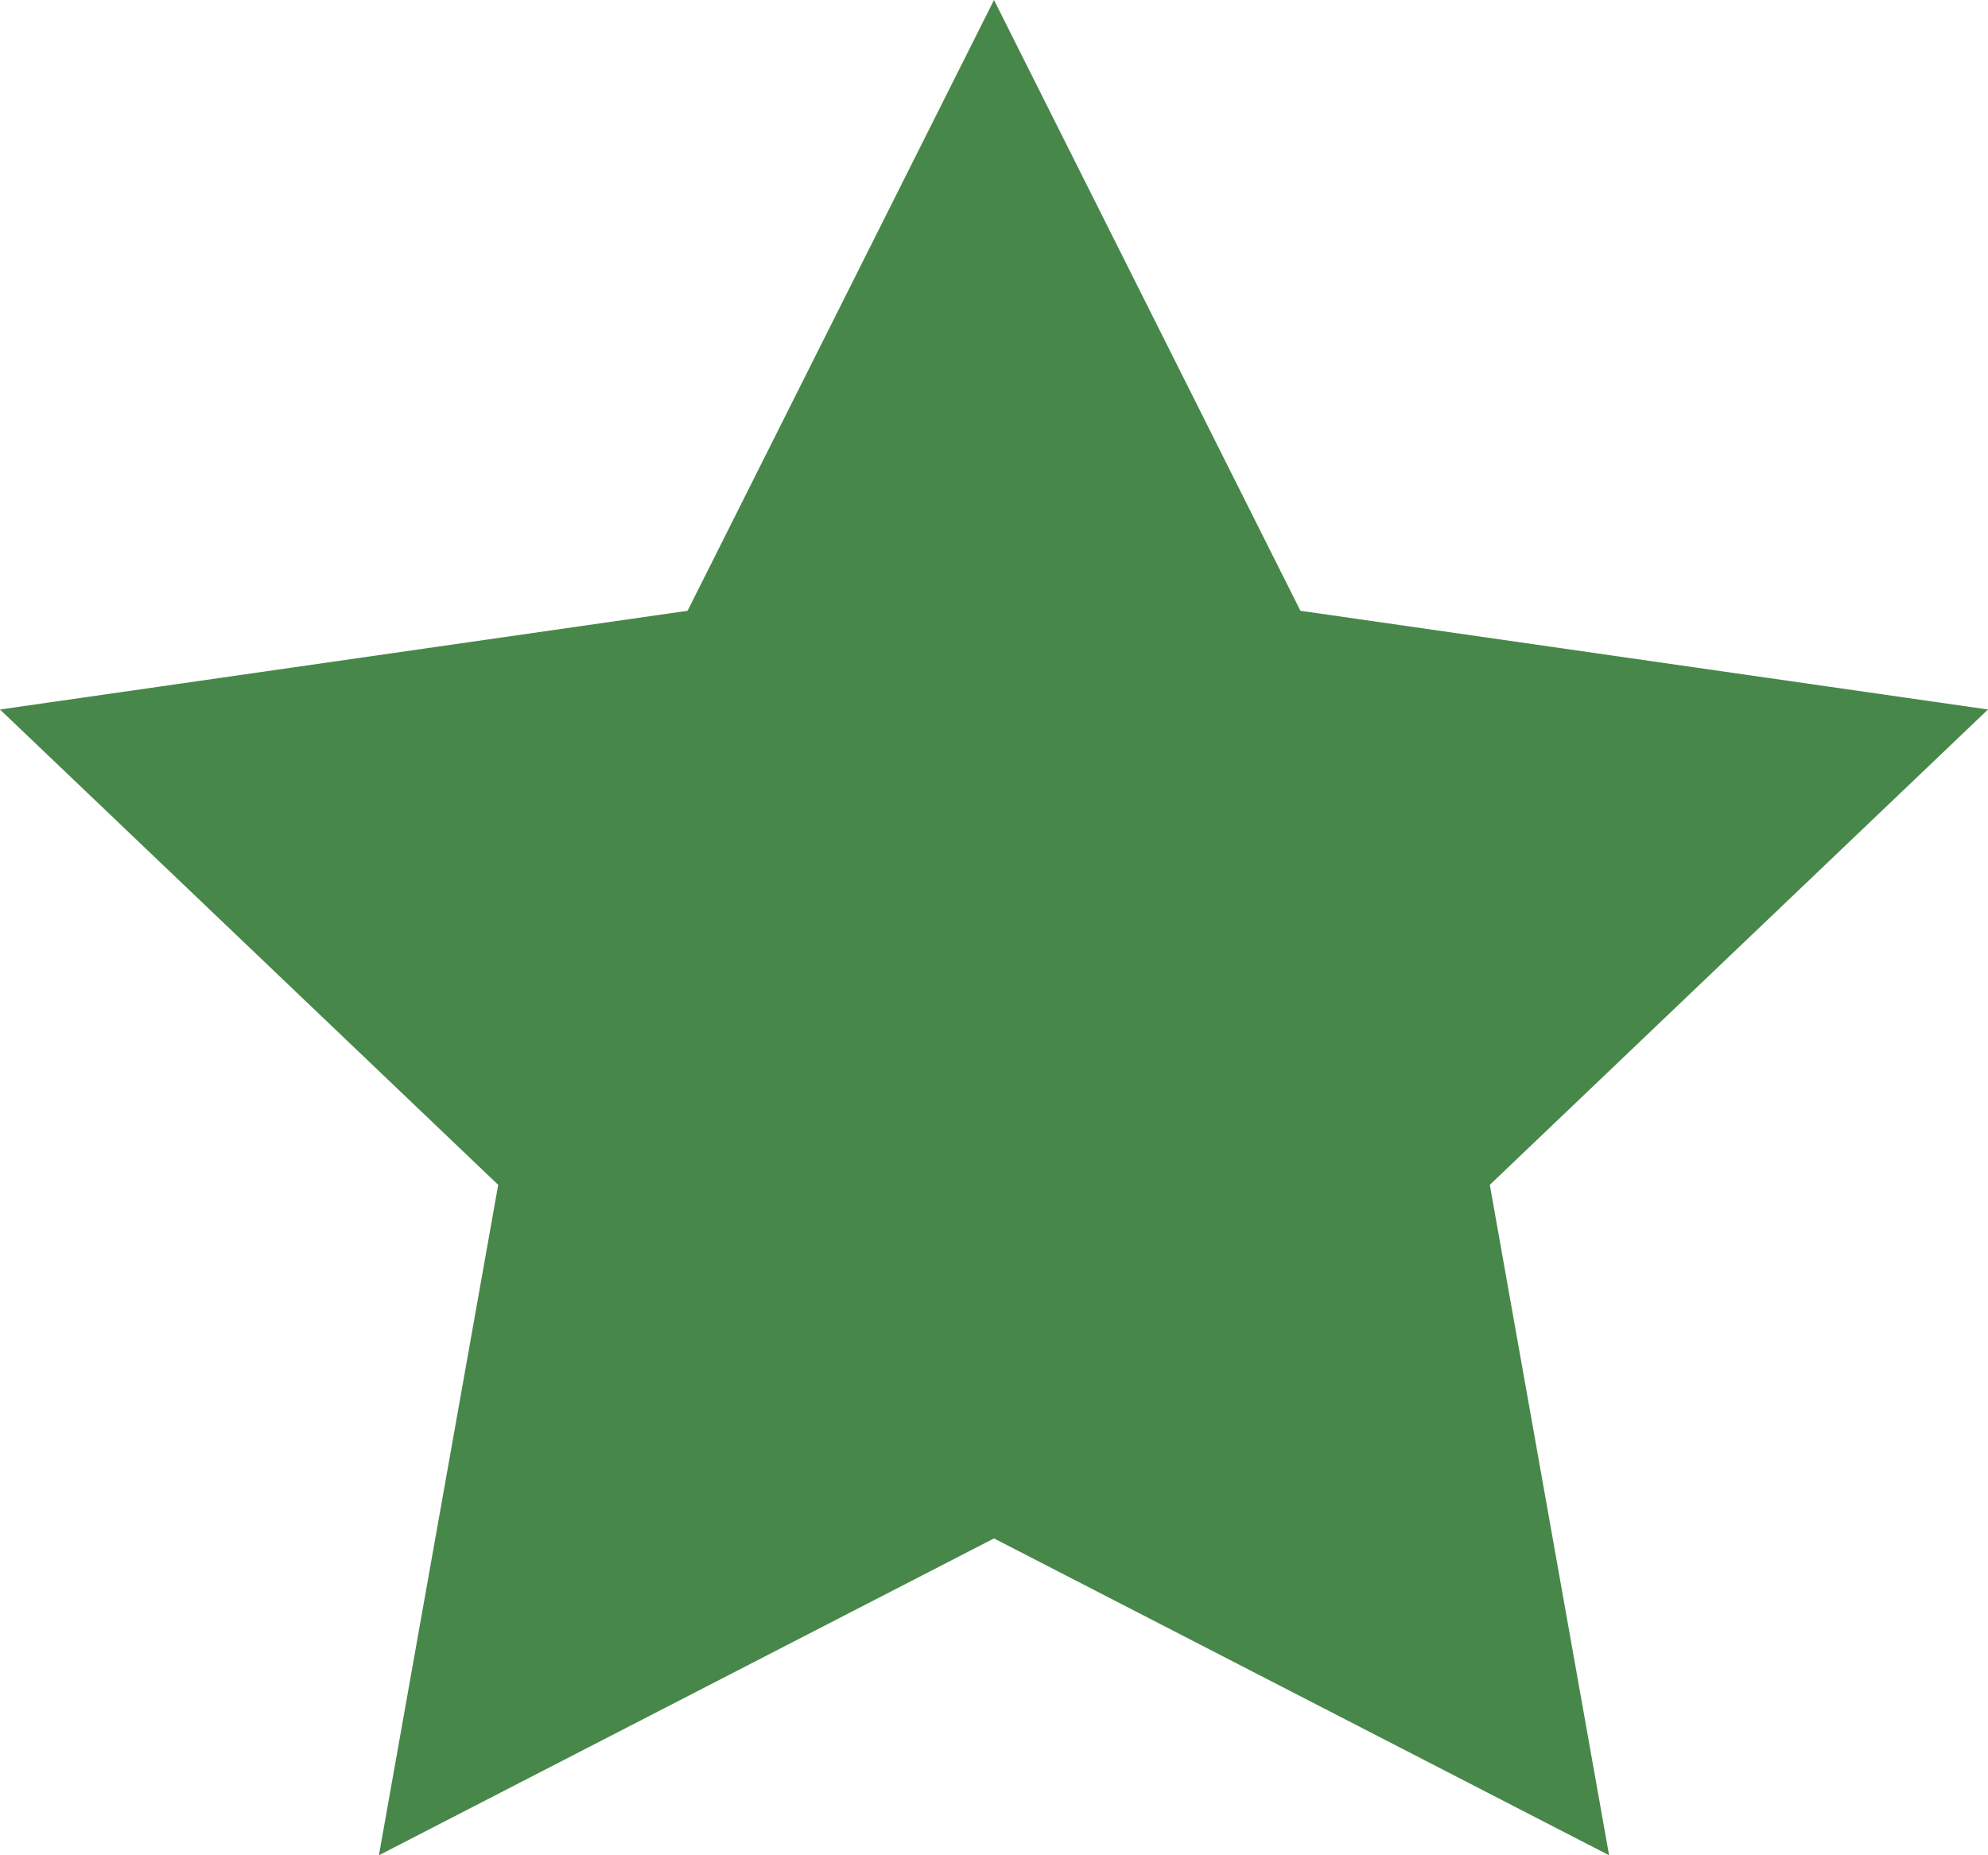 <?xml version="1.0" encoding="UTF-8"?>
<svg width="15px" height="14px" viewBox="0 0 15 14" version="1.1" xmlns="http://www.w3.org/2000/svg" xmlns:xlink="http://www.w3.org/1999/xlink">
    <!-- Generator: Sketch 48.2 (47327) - http://www.bohemiancoding.com/sketch -->
    <title>Star</title>
    <desc>Created with Sketch.</desc>
    <defs></defs>
    <g id="xc_UI_Kit_Page2" stroke="none" stroke-width="1" fill="none" fill-rule="evenodd" transform="translate(-441, -5065)">
        <polygon id="Star" fill="#48874A" fill-rule="nonzero" points="448.5 5076.609 443.859 5079 444.759 5073.941 441 5070.354 446.188 5069.609 448.5 5065 450.812 5069.609 456 5070.354 452.241 5073.941 453.141 5079"></polygon>
    </g>
</svg>